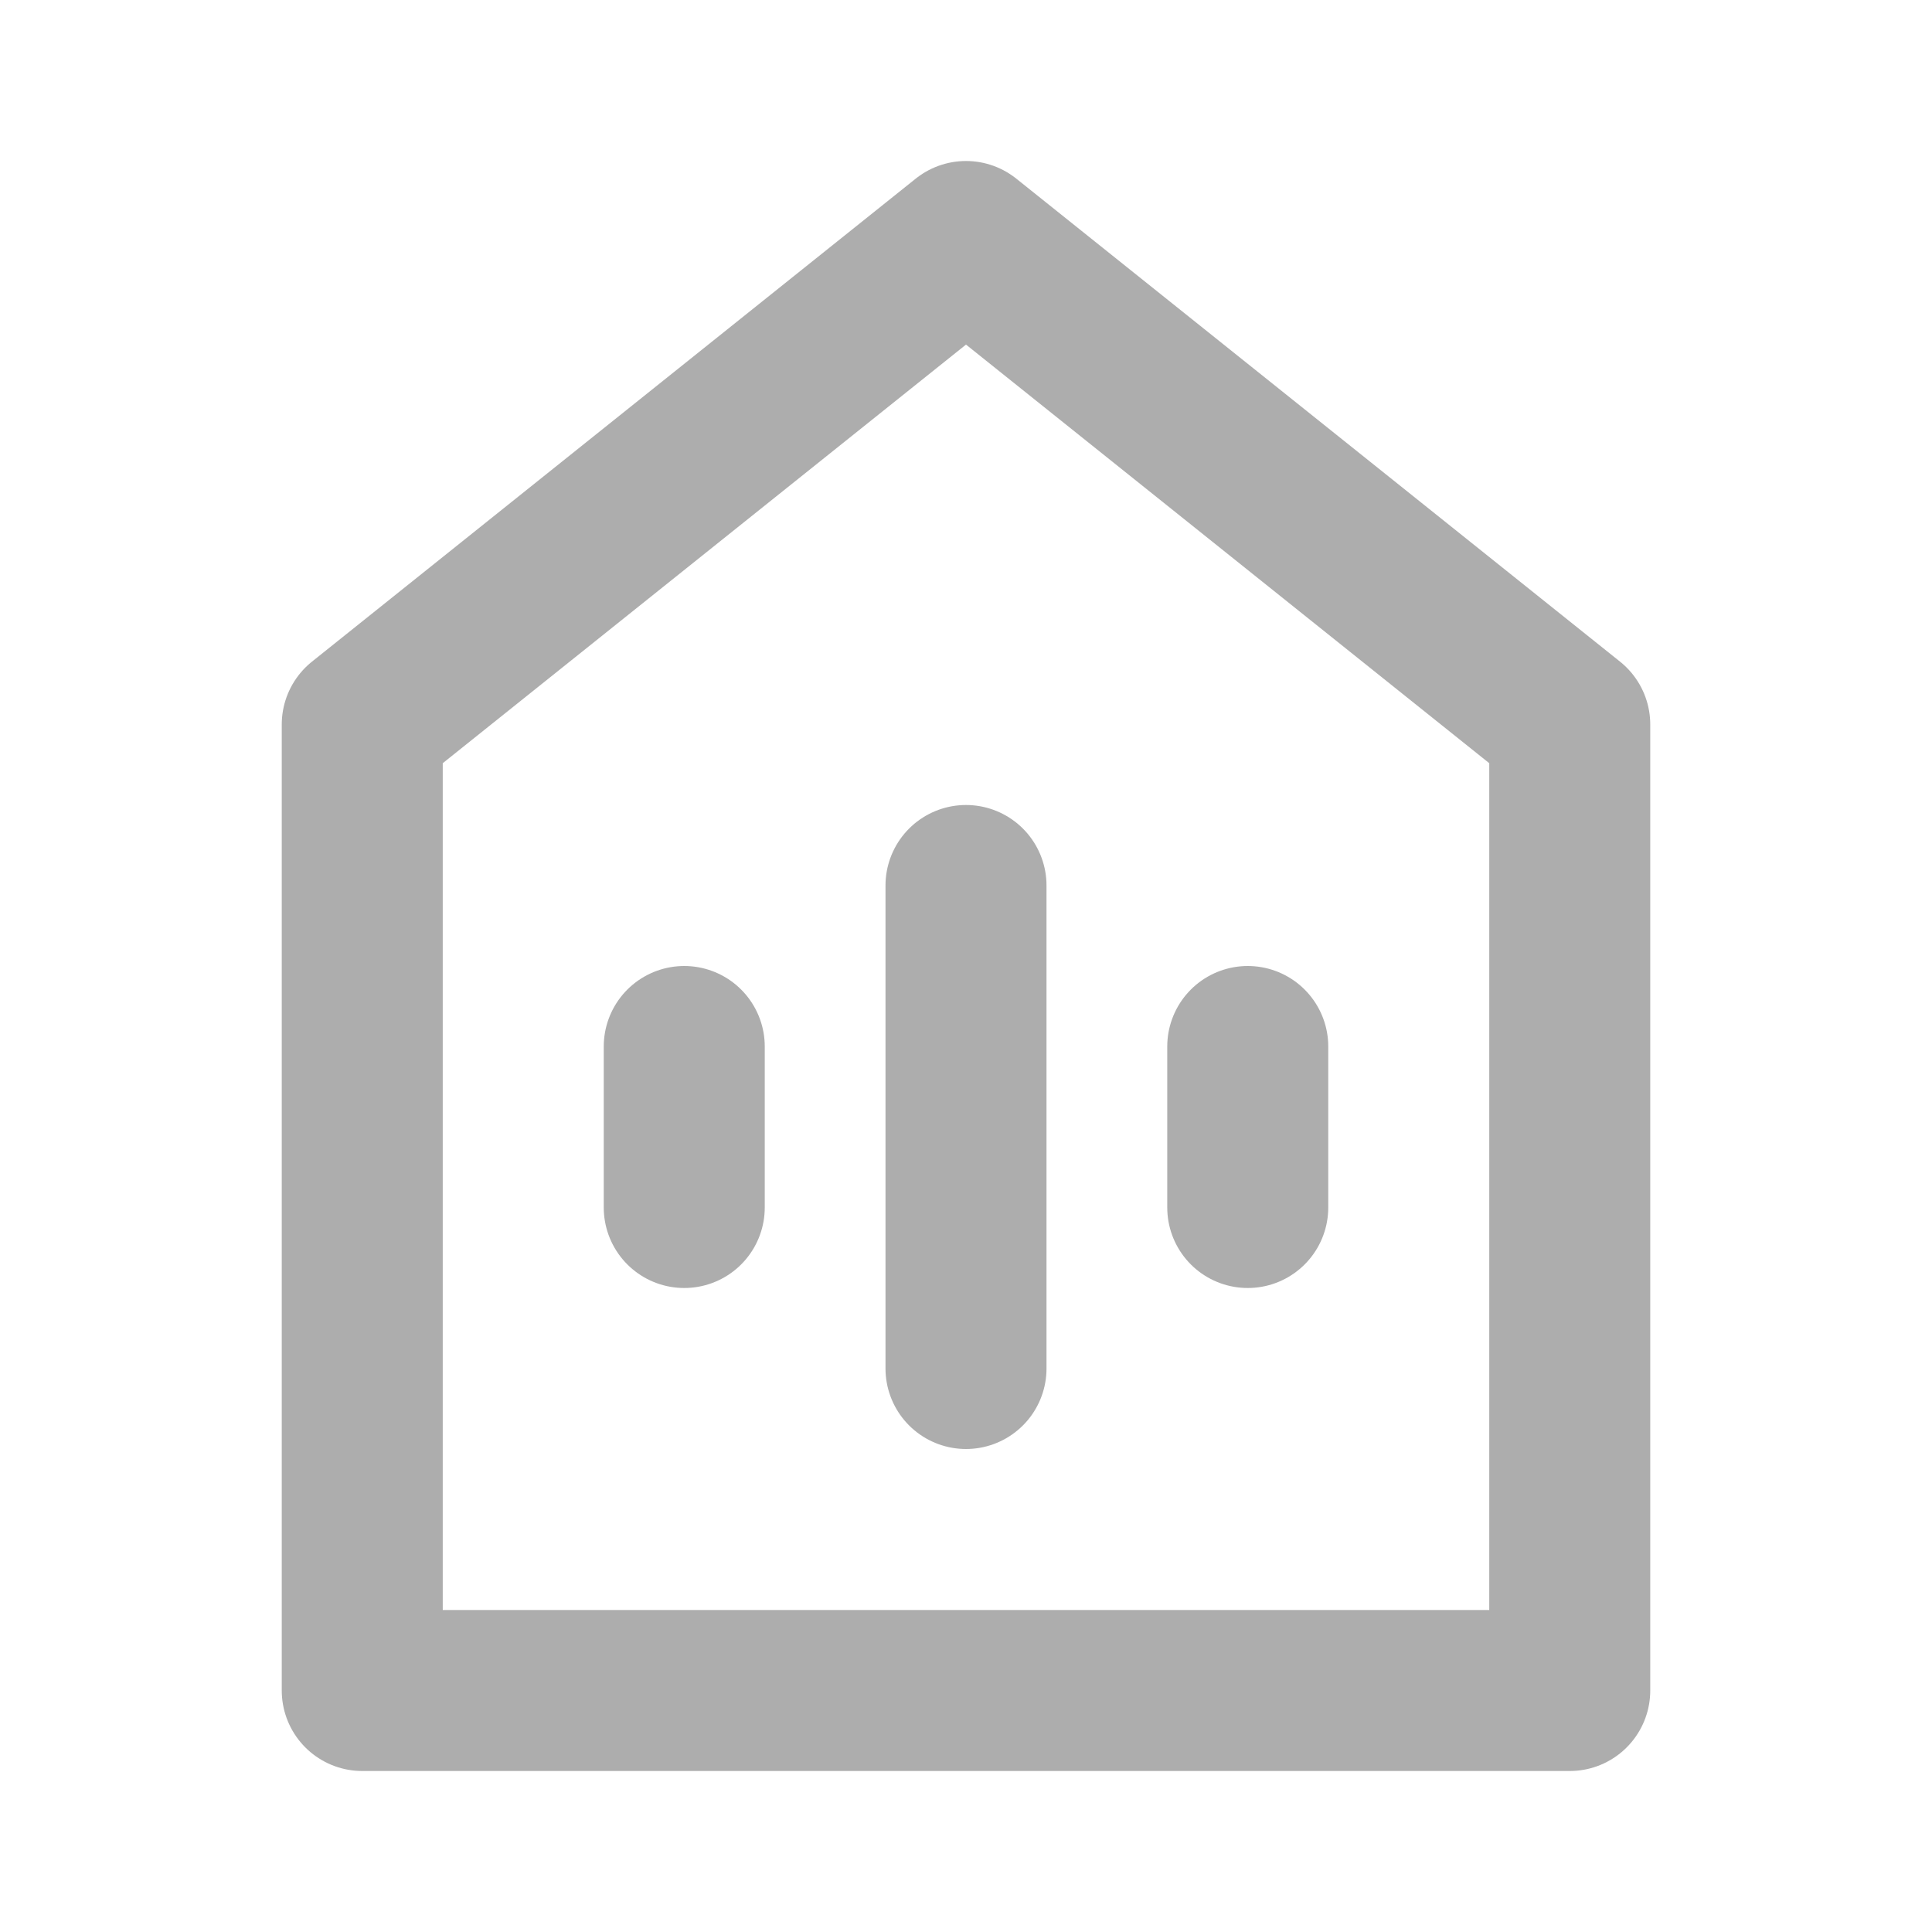 <?xml version="1.0" encoding="UTF-8"?><svg width="28" height="28" viewBox="0 0 48 48" fill="none" xmlns="http://www.w3.org/2000/svg"><path d="M9 18V42H39V18L24 6L9 18Z" fill="none" stroke="#adadad" stroke-width="4" stroke-linecap="round" stroke-linejoin="round"/><path d="M24 22V34" stroke="#adadad" stroke-width="4" stroke-linecap="round" stroke-linejoin="round"/><path d="M31 26V30" stroke="#adadad" stroke-width="4" stroke-linecap="round" stroke-linejoin="round"/><path d="M17 26V30" stroke="#adadad" stroke-width="4" stroke-linecap="round" stroke-linejoin="round"/></svg>